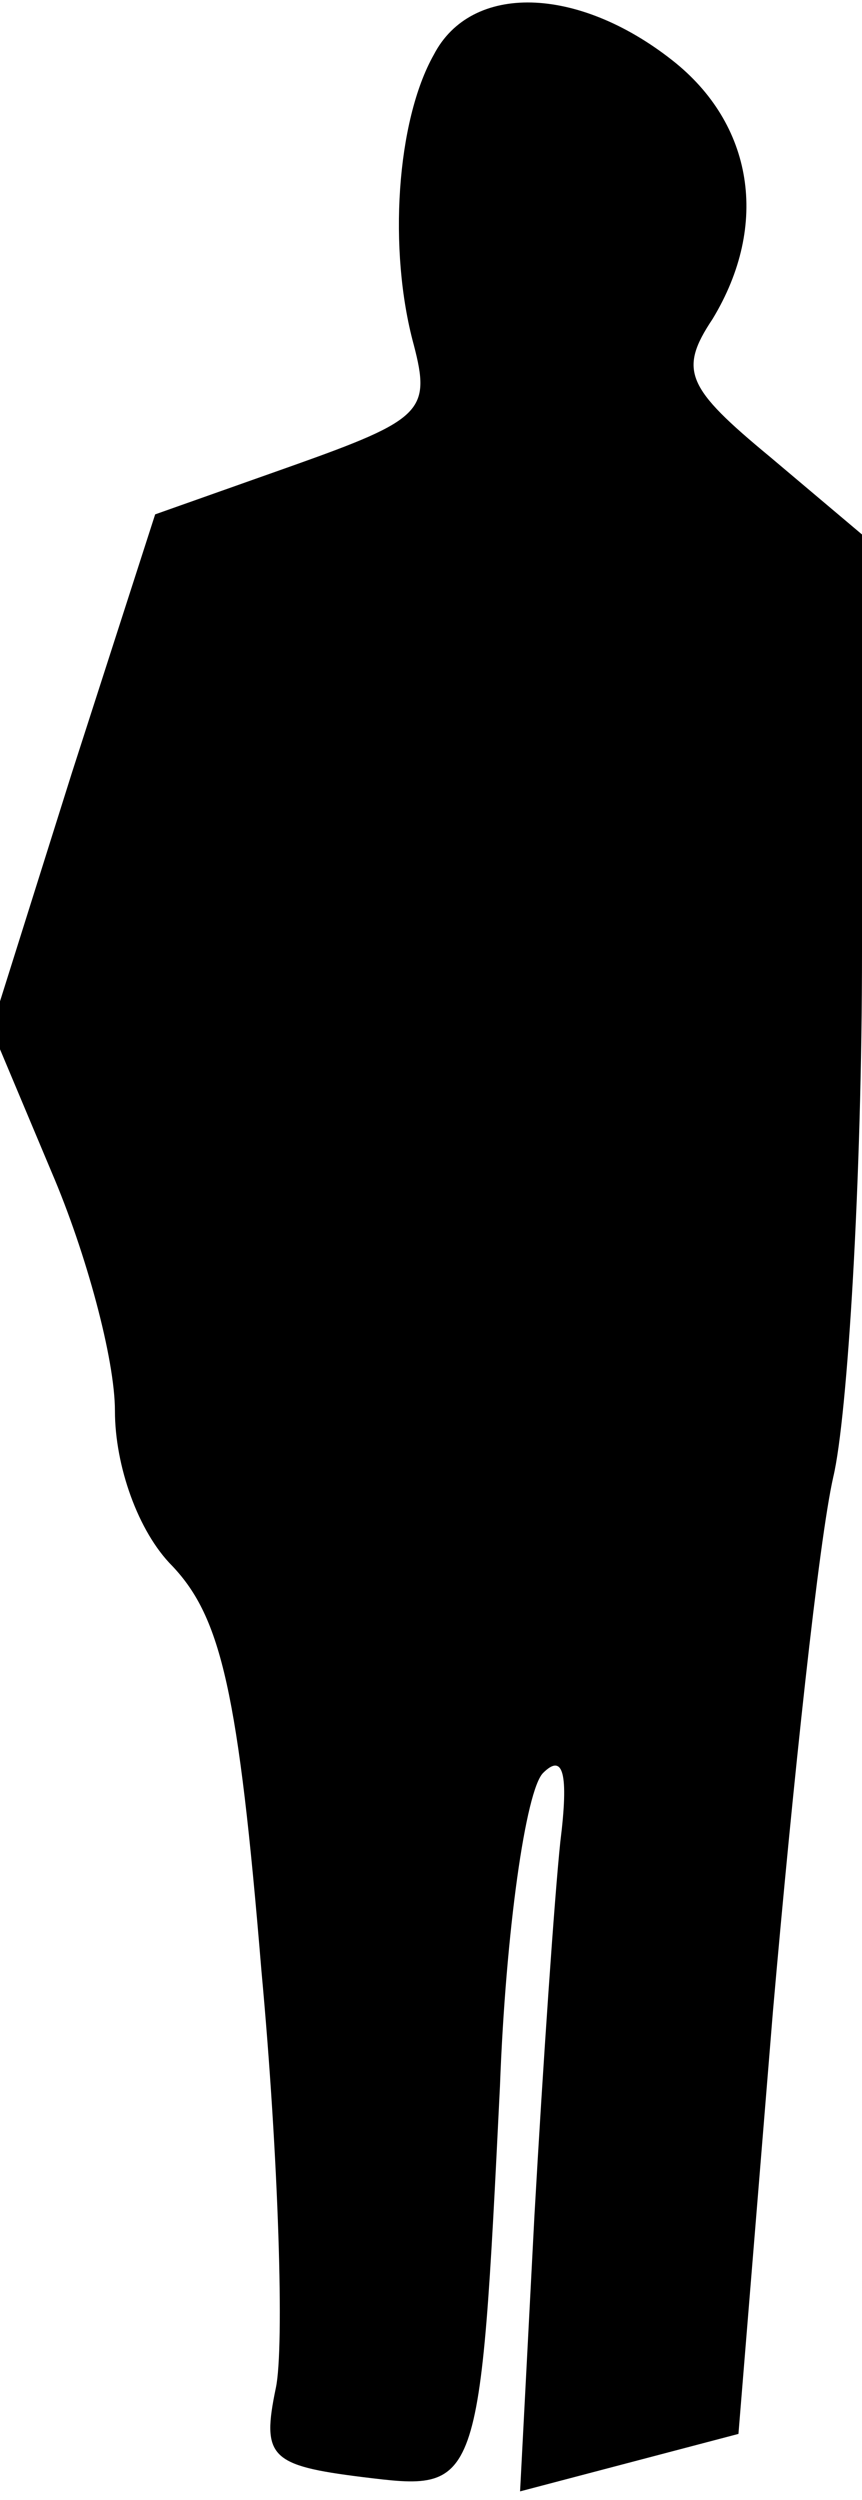 <?xml version="1.0" standalone="no"?>
<!DOCTYPE svg PUBLIC "-//W3C//DTD SVG 20010904//EN"
 "http://www.w3.org/TR/2001/REC-SVG-20010904/DTD/svg10.dtd">
<svg version="1.0" xmlns="http://www.w3.org/2000/svg"
 width="30pt" height="87pt" viewBox="0 0 30 87"
 preserveAspectRatio="xMidYMid meet">
<g transform="translate(0,87) scale(0.1,-0.1)"
fill="#000000" stroke="none">
<path fill="#000000" stroke="none" d="M151 851 c-13 -23 -16 -68 -7 -101 6
-23 3 -26 -42 -42 l-48 -17 -29 -90 -28 -89 21 -50 c12 -28 22 -65 22 -83 0
-19 8 -42 20 -54 17 -18 23 -44 31 -141 6 -65 8 -131 5 -145 -5 -24 -2 -27 30
-31 41 -5 41 -6 48 136 2 54 9 103 15 109 7 7 9 0 6 -24 -2 -19 -6 -77 -9
-130 l-5 -96 38 10 38 10 12 147 c7 80 16 164 21 186 5 21 10 104 10 183 l0
145 -32 27 c-29 24 -32 30 -20 48 20 33 14 68 -14 90 -33 26 -70 27 -83 2z"/>
</g>
</svg>
